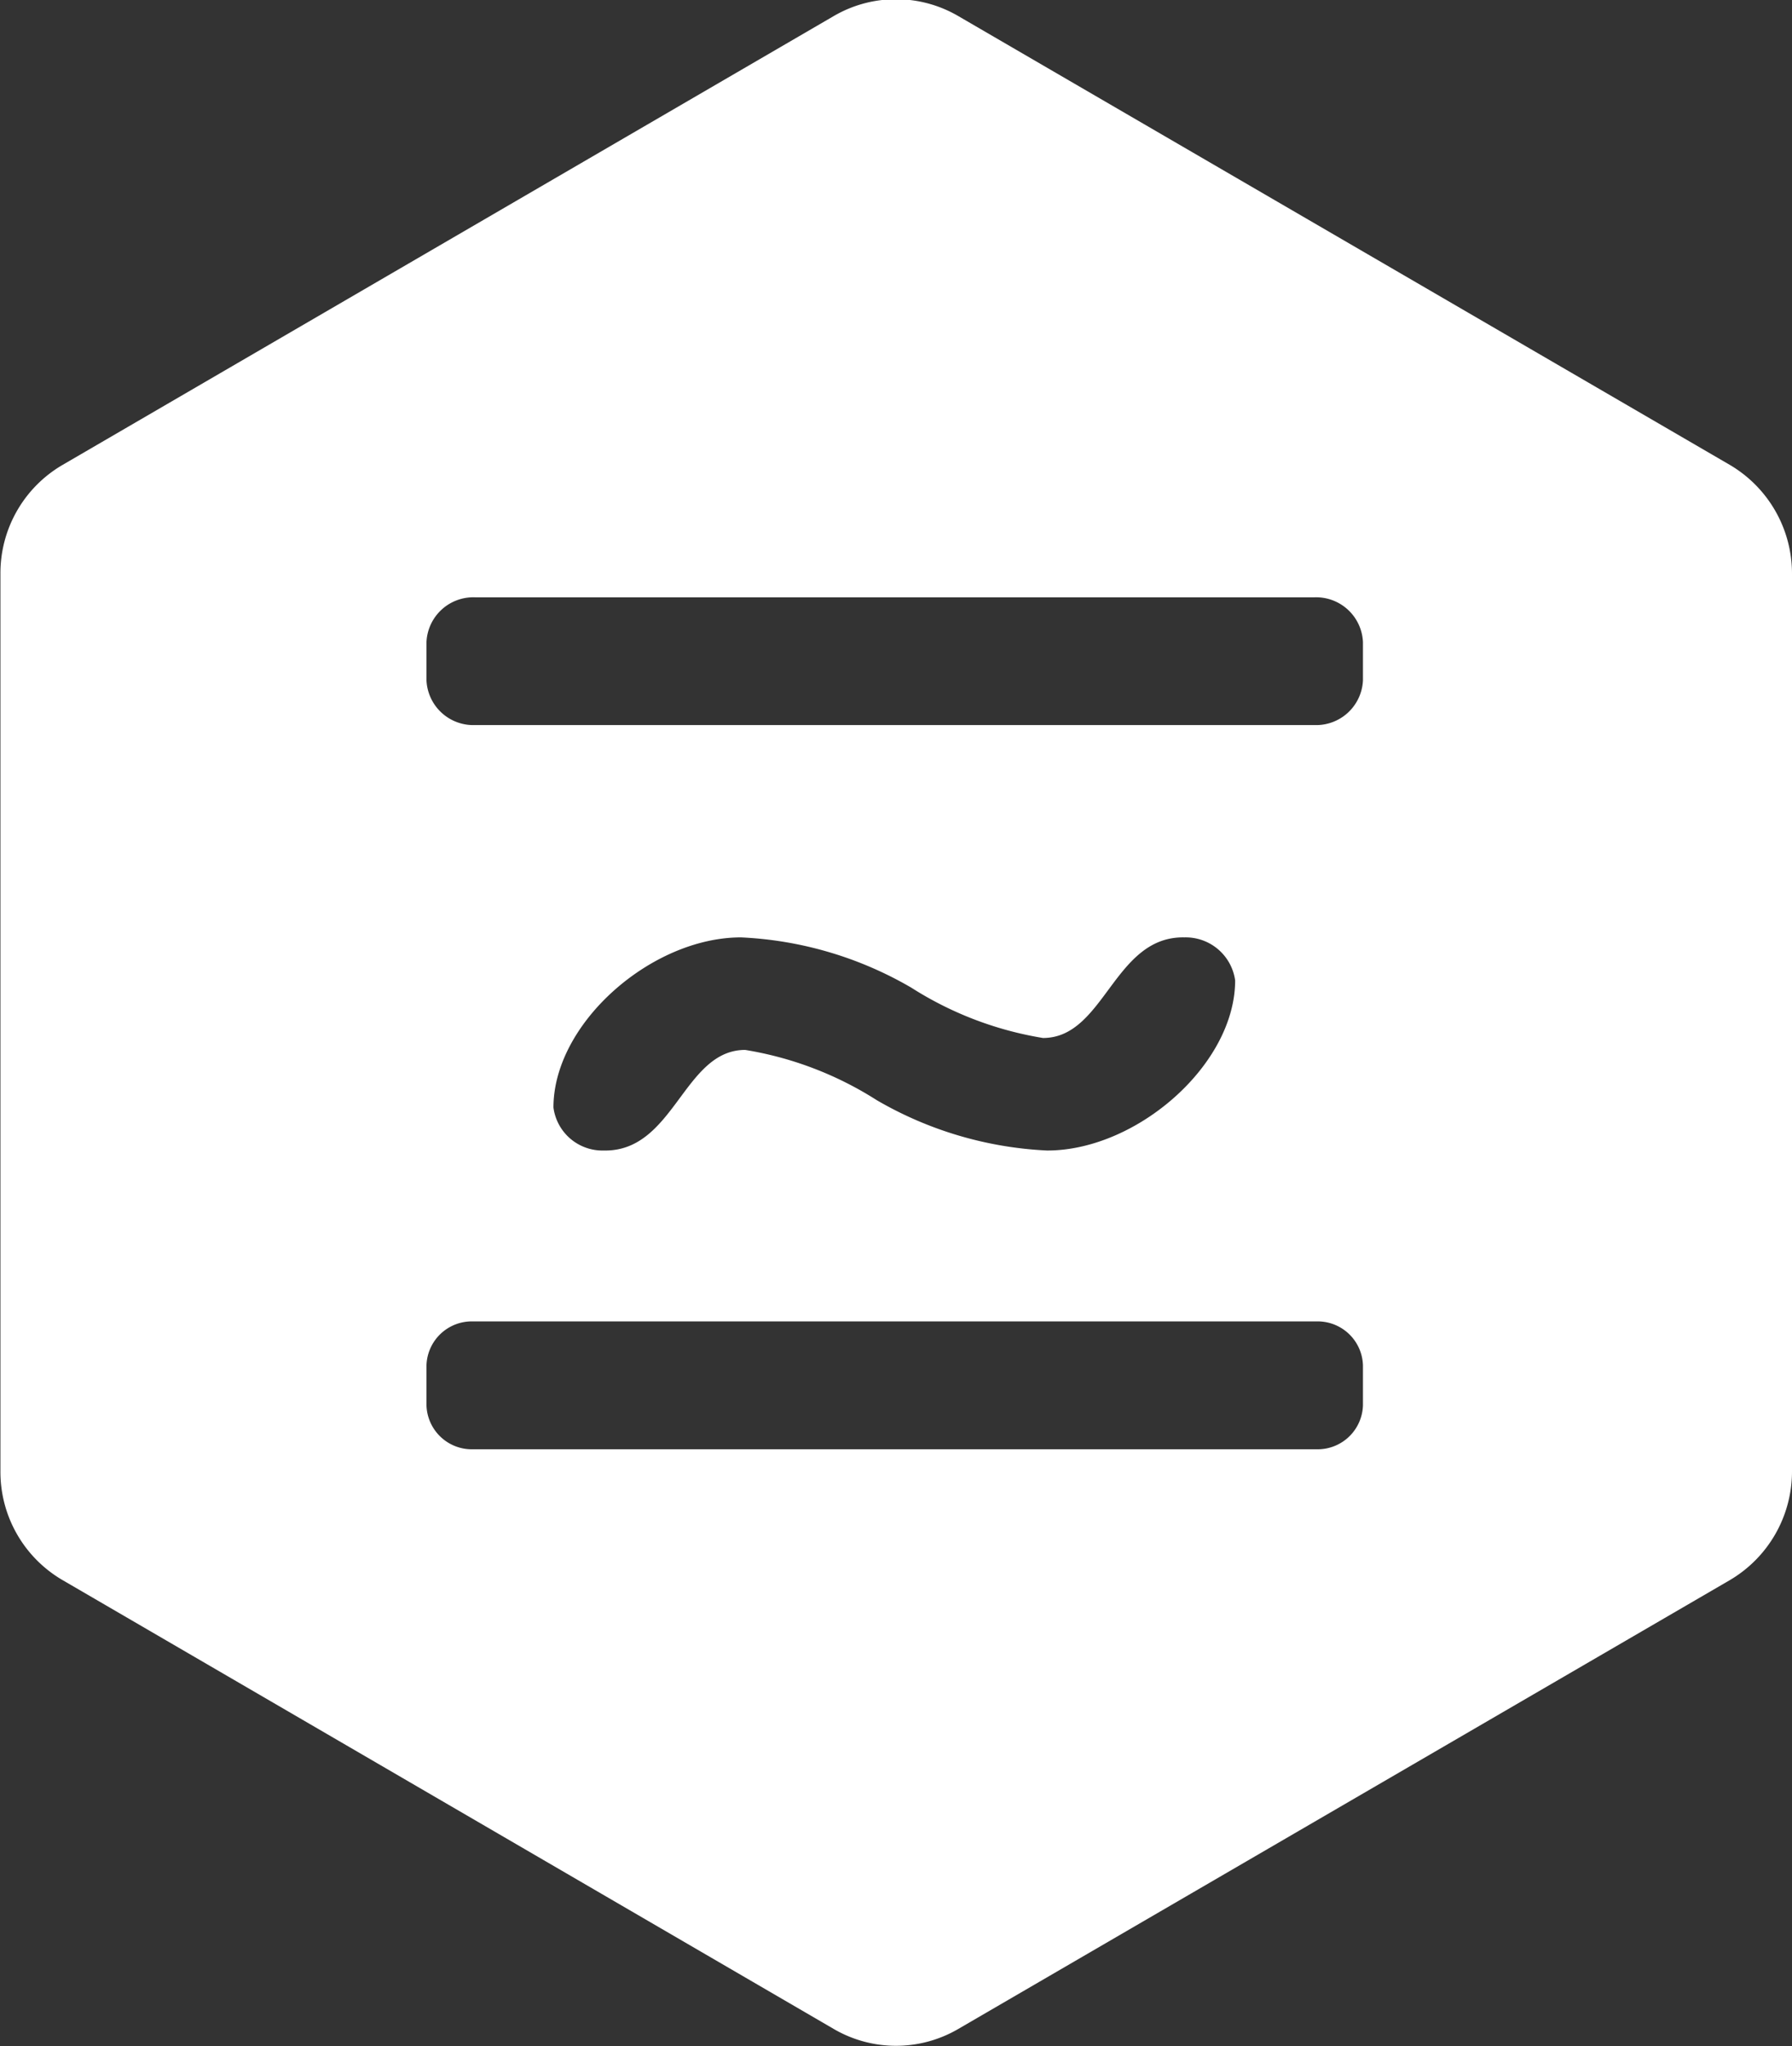 <svg xmlns="http://www.w3.org/2000/svg" width="42.06" height="48" viewBox="0 0 42.06 48">
  <rect x="0" y="0" width="42.06" height="48" fill="#333333" stroke="none"/>
<defs>
    <style>
      .cls-1 {
        fill: #fff;
        fill-rule: evenodd;
      }
    </style>
  </defs>
  <path id="image_copy" data-name="image copy" class="cls-1" d="M2712.6,32.906l-18.11-10.53a2.9,2.9,0,0,0-2.92,0l-18.1,10.53a2.938,2.938,0,0,0-1.46,2.552V56.518a2.938,2.938,0,0,0,1.46,2.552l18.1,10.53a2.9,2.9,0,0,0,2.92,0l18.11-10.53a2.959,2.959,0,0,0,1.46-2.552V35.459A2.959,2.959,0,0,0,2712.6,32.906Zm-8.61,22.062A1.064,1.064,0,0,1,2702.9,56h-19.8a1.064,1.064,0,0,1-1.09-1.029V54.029A1.064,1.064,0,0,1,2683.1,53h19.8a1.064,1.064,0,0,1,1.09,1.029v0.939Zm-19-6.986c0-1.978,2.3-3.991,4.4-3.991a8.725,8.725,0,0,1,4,1.18,8.2,8.2,0,0,0,3.09,1.18c1.45,0,1.66-2.395,3.32-2.36A1.171,1.171,0,0,1,2700.99,45c0,1.978-2.31,3.991-4.41,3.991a8.763,8.763,0,0,1-4-1.18,8.194,8.194,0,0,0-3.09-1.18c-1.45,0-1.66,2.394-3.32,2.36A1.16,1.16,0,0,1,2684.99,47.982Zm19-10.02a1.1,1.1,0,0,1-1.14,1.048h-19.7a1.1,1.1,0,0,1-1.14-1.048v-0.9a1.1,1.1,0,0,1,1.14-1.049h19.7a1.1,1.1,0,0,1,1.14,1.049v0.9Z" transform="translate(-2672 -22)"/>
</svg>
